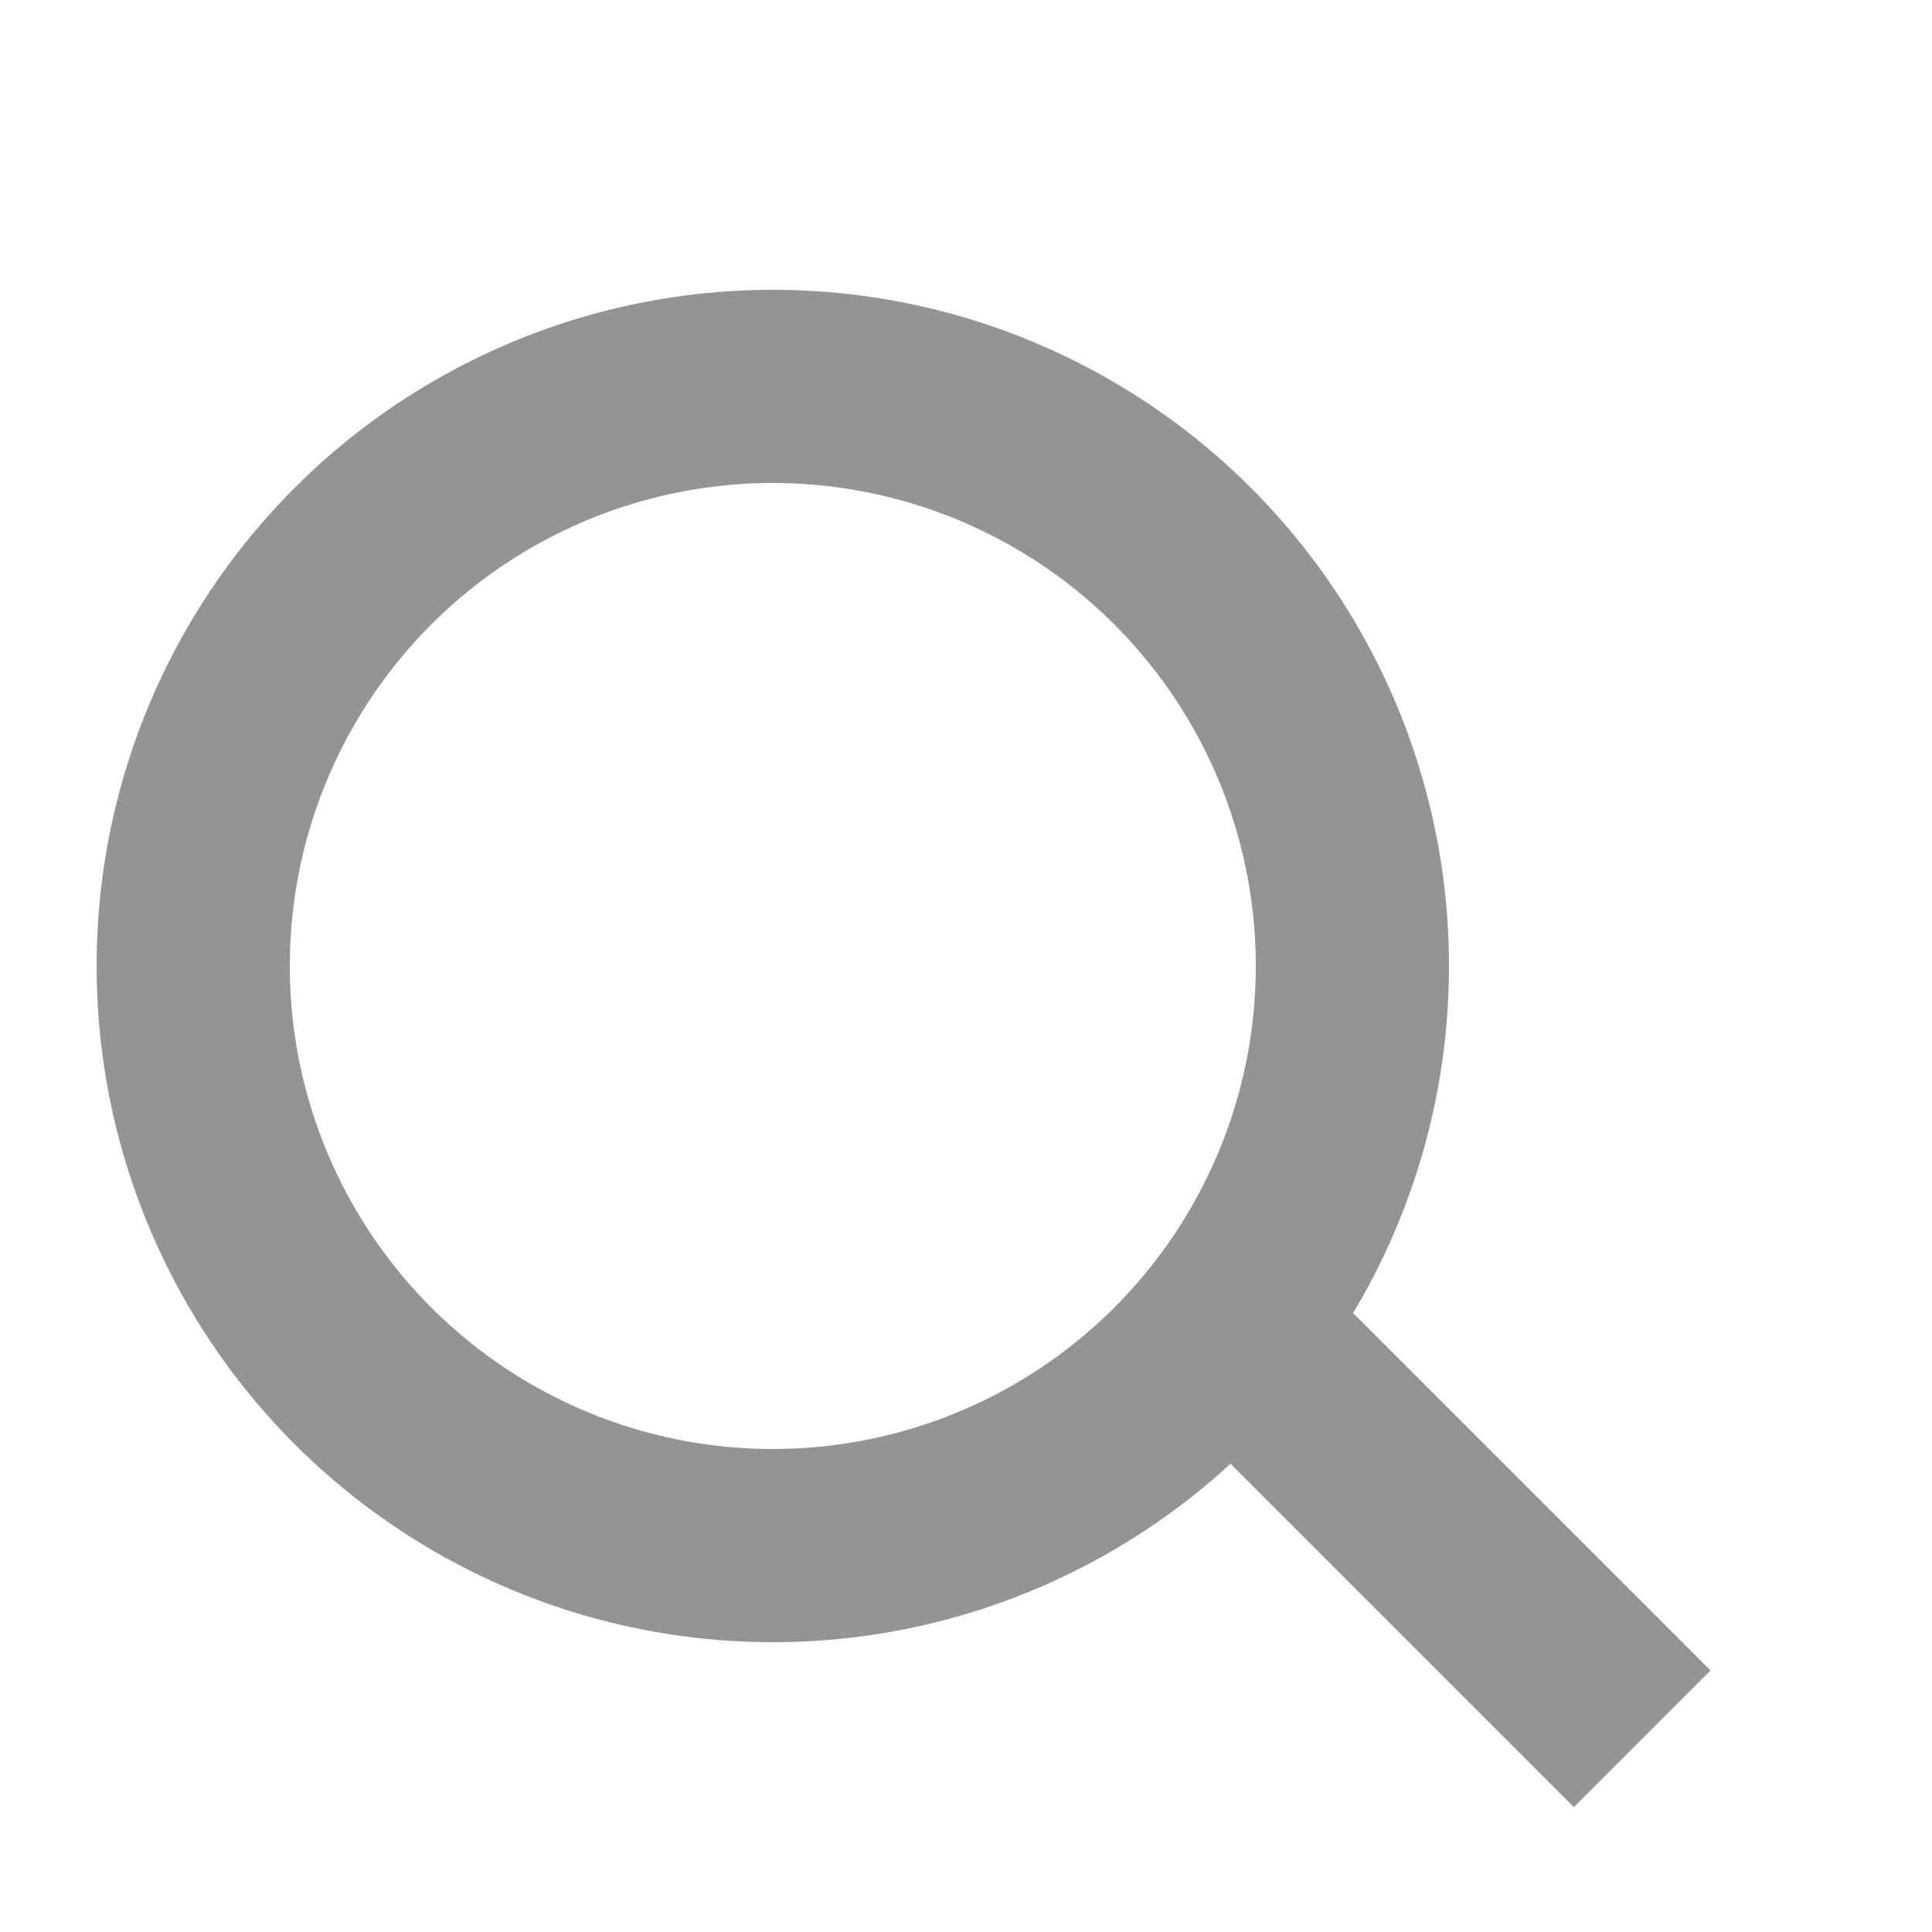 <svg width="20" height="20" viewBox="0 0 20 20" fill="none" xmlns="http://www.w3.org/2000/svg" xmlns:xlink="http://www.w3.org/1999/xlink">
	<desc>
			Created with Pixso.
	</desc>
	<defs/>
	<rect id="Search-icon" rx="-0.5" width="19" height="19" transform="translate(0.5 0.5)" fill="#FFFFFF" fill-opacity="0"/>
	<circle id="Ellipse 27" cx="8" cy="10" r="6" stroke="#949494" stroke-opacity="1" stroke-width="2"/>
	<path id="Vector 2" d="M13 14L17 18" stroke="#949494" stroke-opacity="1" stroke-width="2"/>
</svg>
